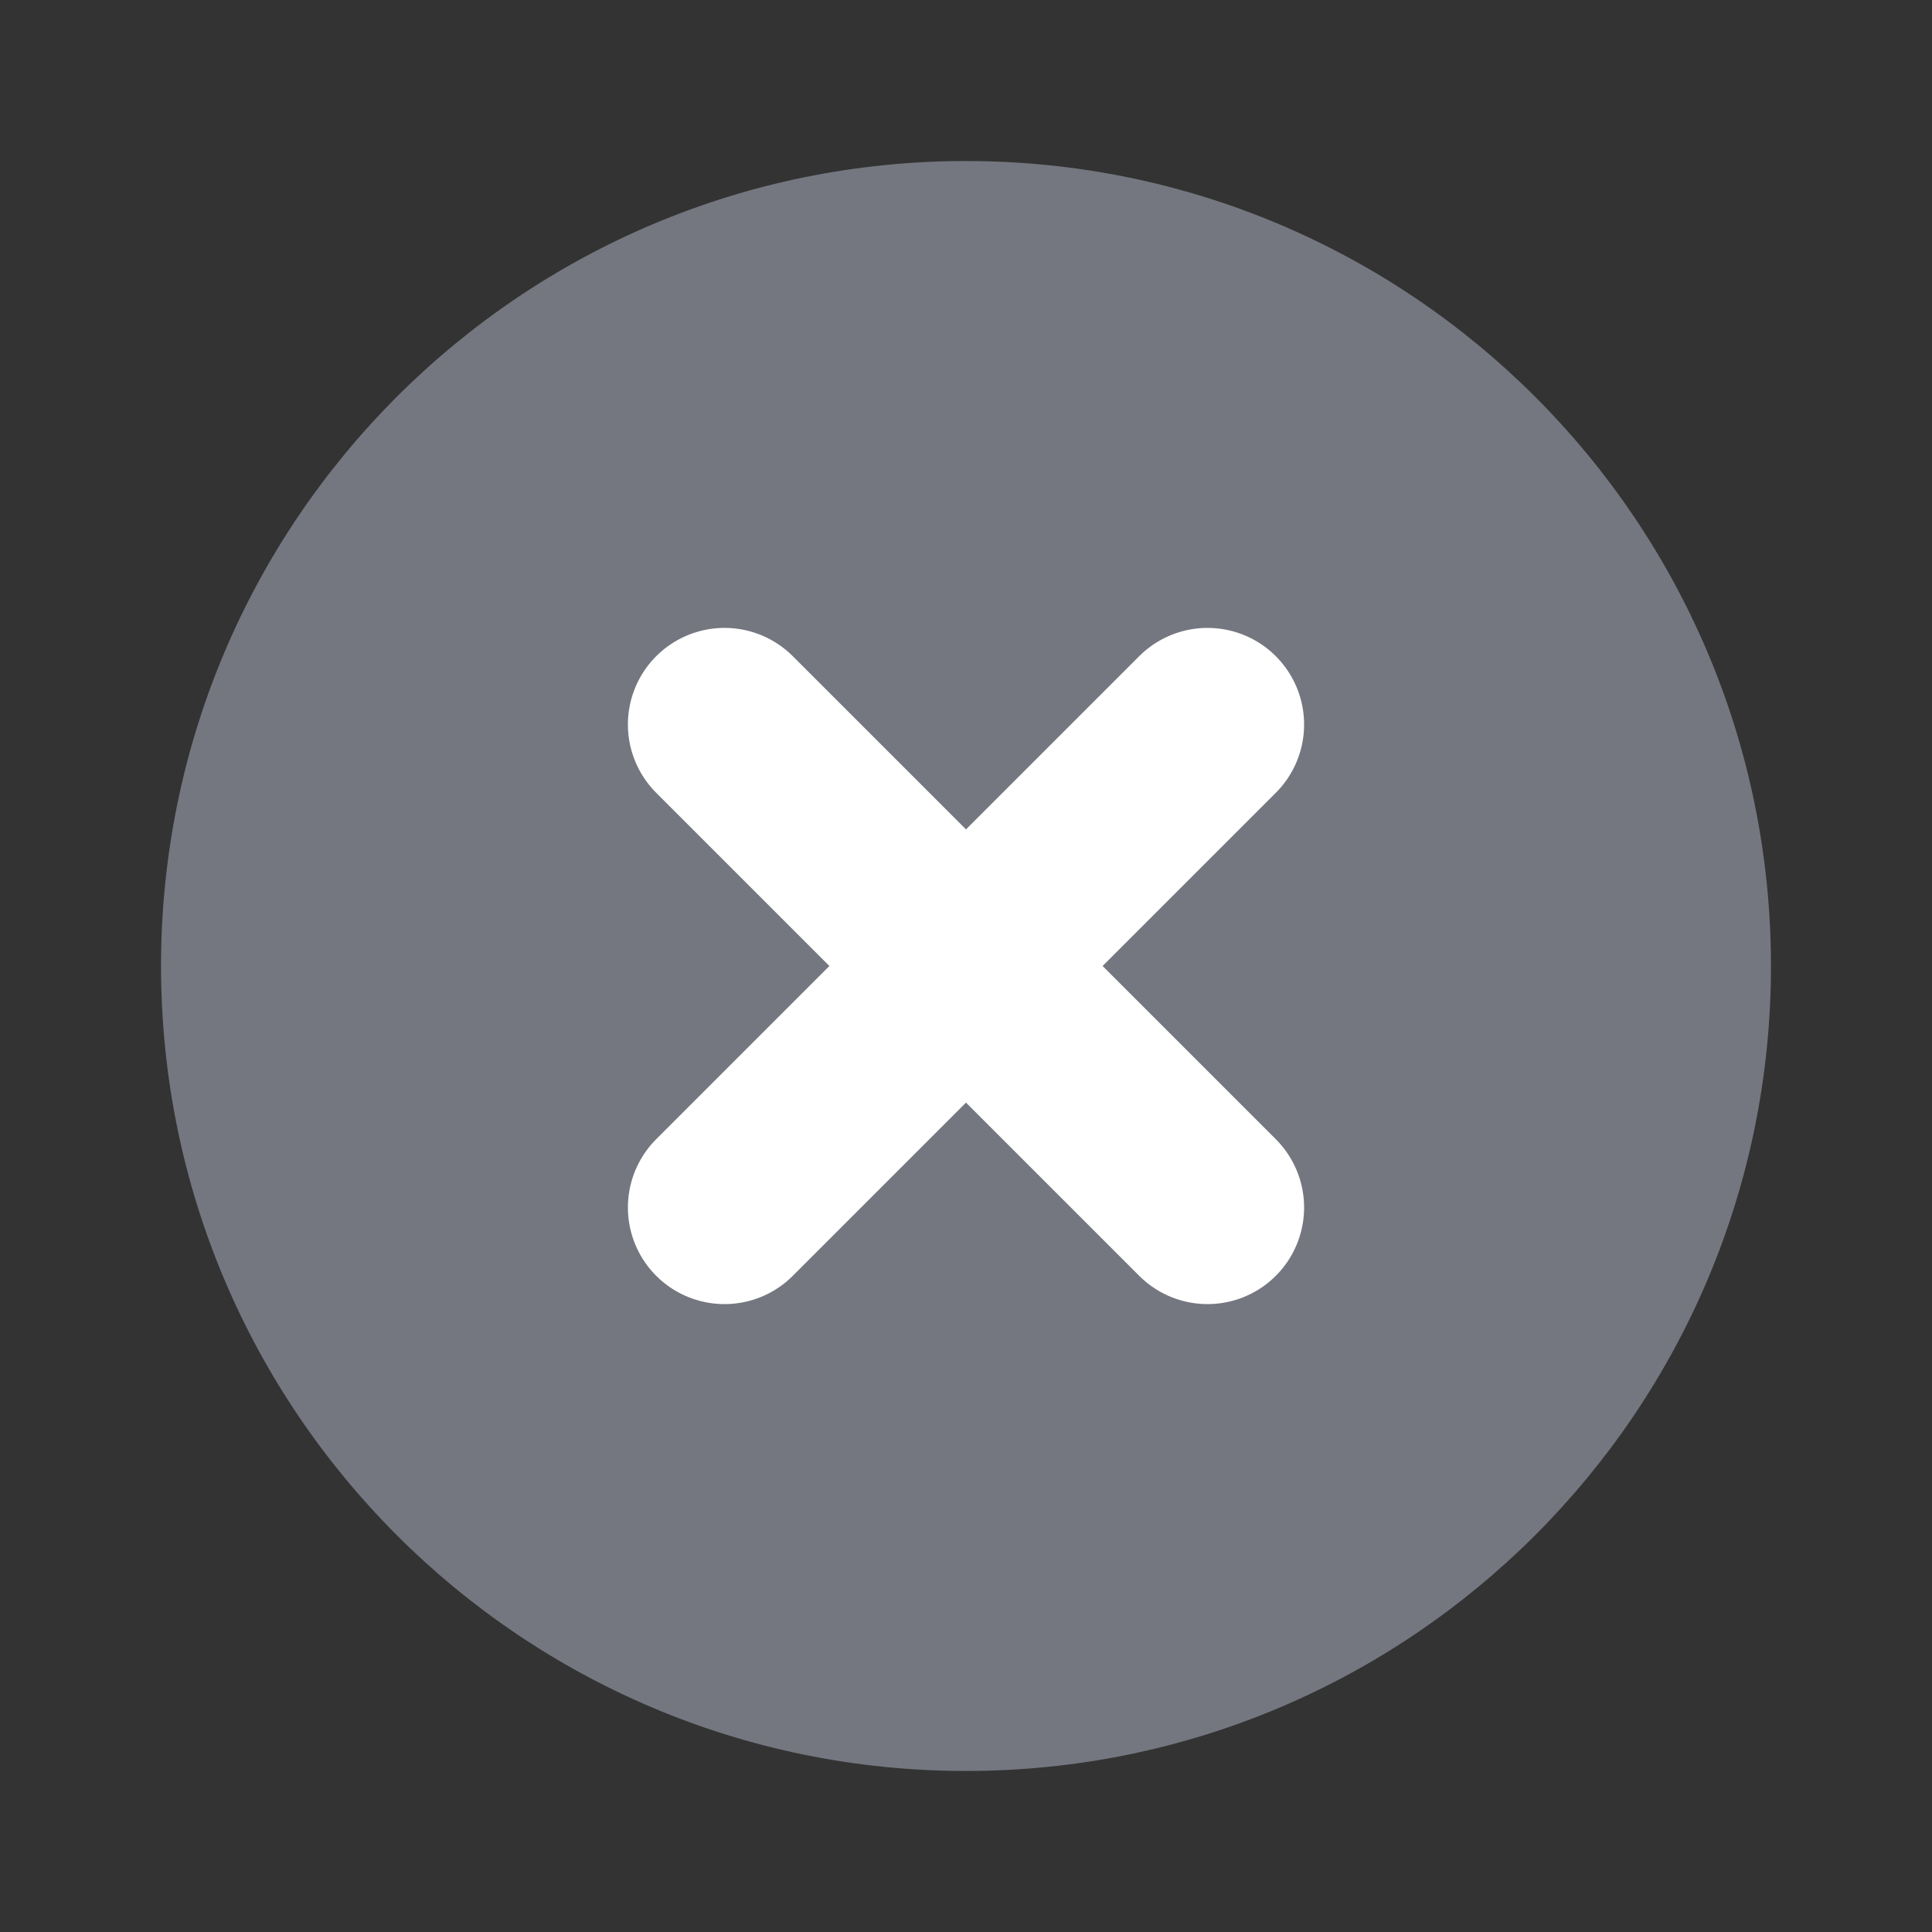 <svg width="20" height="20" viewBox="0 0 20 20" fill="none" xmlns="http://www.w3.org/2000/svg">
<rect x="0" y="0" width="20" height="20" fill="#333333" stroke="none"/>
<path d="M10 18.333C14.602 18.333 18.333 14.602 18.333 10C18.333 5.398 14.602 1.667 10 1.667C5.397 1.667 1.667 5.398 1.667 10C1.667 14.602 5.397 18.333 10 18.333Z" fill="#747780"/>
<path d="M12.5 7.5L7.5 12.5" stroke="white" stroke-width="2" stroke-linecap="round" stroke-linejoin="round"/>
<path d="M7.5 7.5L12.5 12.5" stroke="white" stroke-width="2" stroke-linecap="round" stroke-linejoin="round"/>
</svg>
